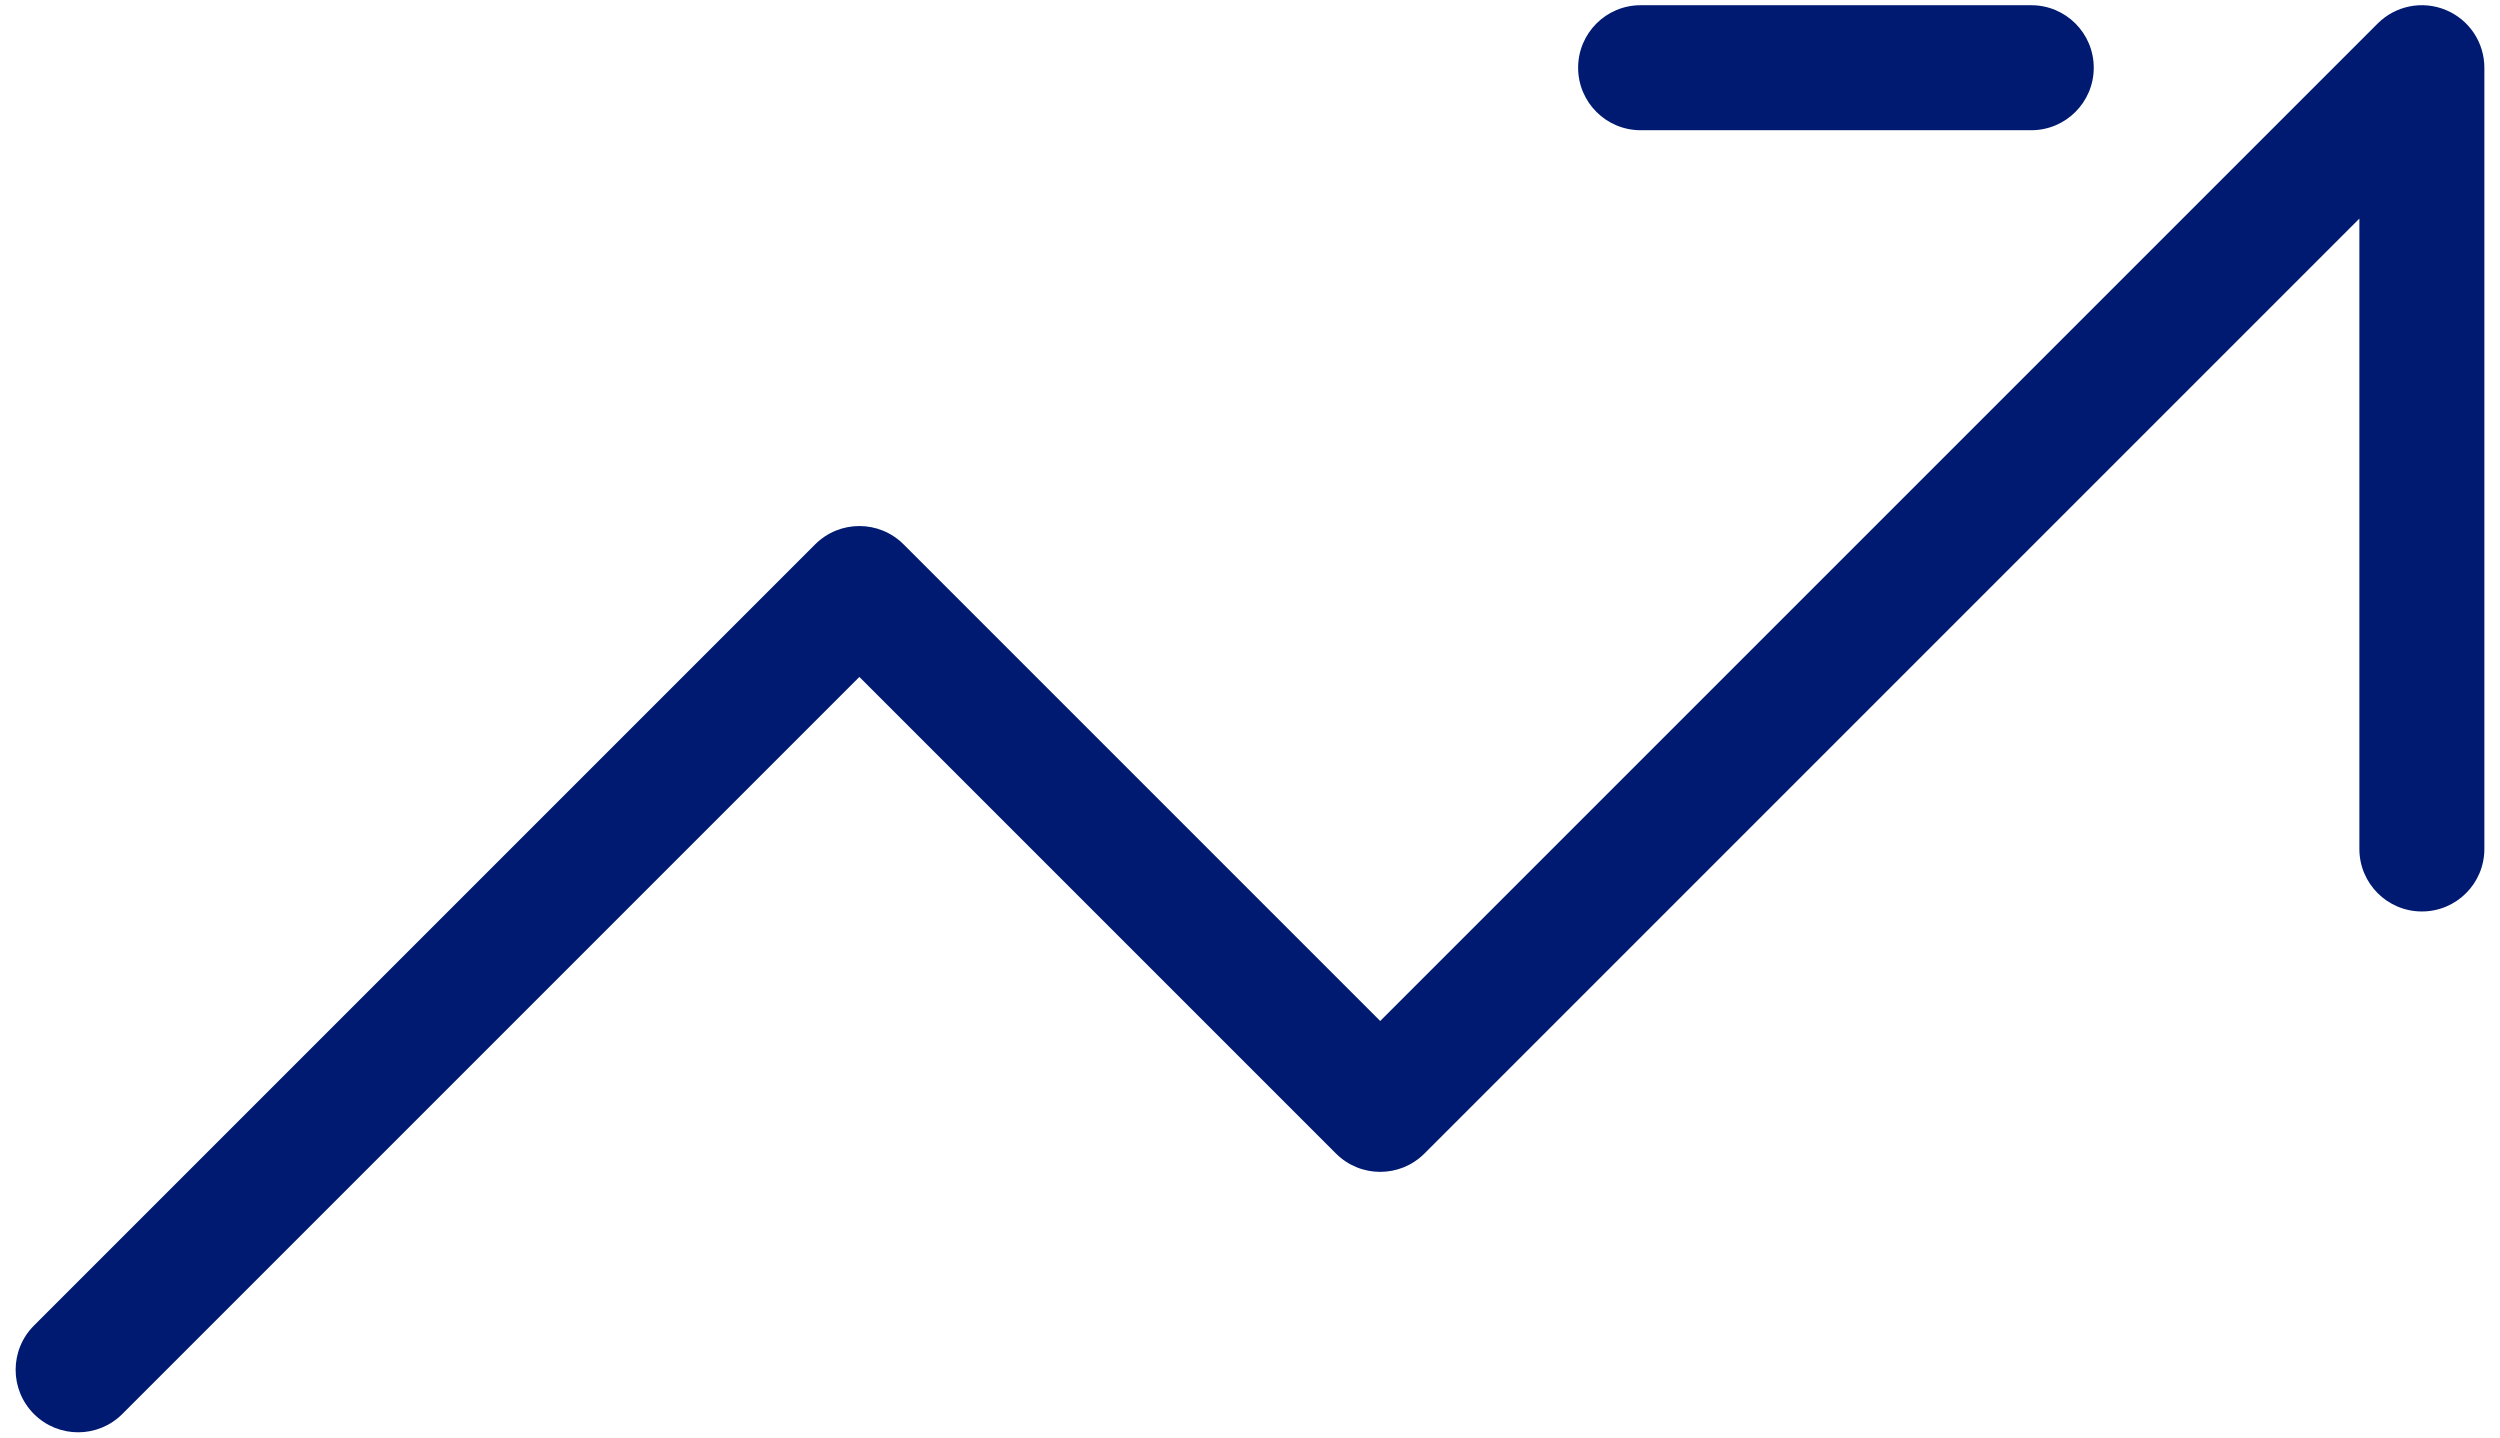 <svg width="80" height="46" viewBox="0 0 80 46" fill="none" xmlns="http://www.w3.org/2000/svg">
<path d="M77.5 2.167H79.5C79.5 1.358 79.013 0.628 78.265 0.319C77.518 0.009 76.658 0.18 76.086 0.752L77.5 2.167ZM44.167 35.5L42.752 36.914C43.533 37.695 44.8 37.695 45.581 36.914L44.167 35.5ZM27.5 18.833L28.914 17.419C28.133 16.638 26.867 16.638 26.086 17.419L27.5 18.833ZM1.086 42.419C0.305 43.2 0.305 44.467 1.086 45.248C1.867 46.029 3.133 46.029 3.914 45.248L1.086 42.419ZM75.5 27.167C75.5 28.271 76.395 29.167 77.5 29.167C78.605 29.167 79.5 28.271 79.5 27.167H75.5ZM52.5 0.167C51.395 0.167 50.5 1.062 50.5 2.167C50.5 3.271 51.395 4.167 52.5 4.167V0.167ZM65 4.167C66.105 4.167 67 3.271 67 2.167C67 1.062 66.105 0.167 65 0.167V4.167ZM76.086 0.752L42.752 34.086L45.581 36.914L78.914 3.581L76.086 0.752ZM45.581 34.086L28.914 17.419L26.086 20.248L42.752 36.914L45.581 34.086ZM26.086 17.419L1.086 42.419L3.914 45.248L28.914 20.248L26.086 17.419ZM79.5 27.167V2.167H75.5V27.167H79.5ZM52.5 4.167H65V0.167H52.5V4.167Z" fill="#001A72"/>
</svg>
